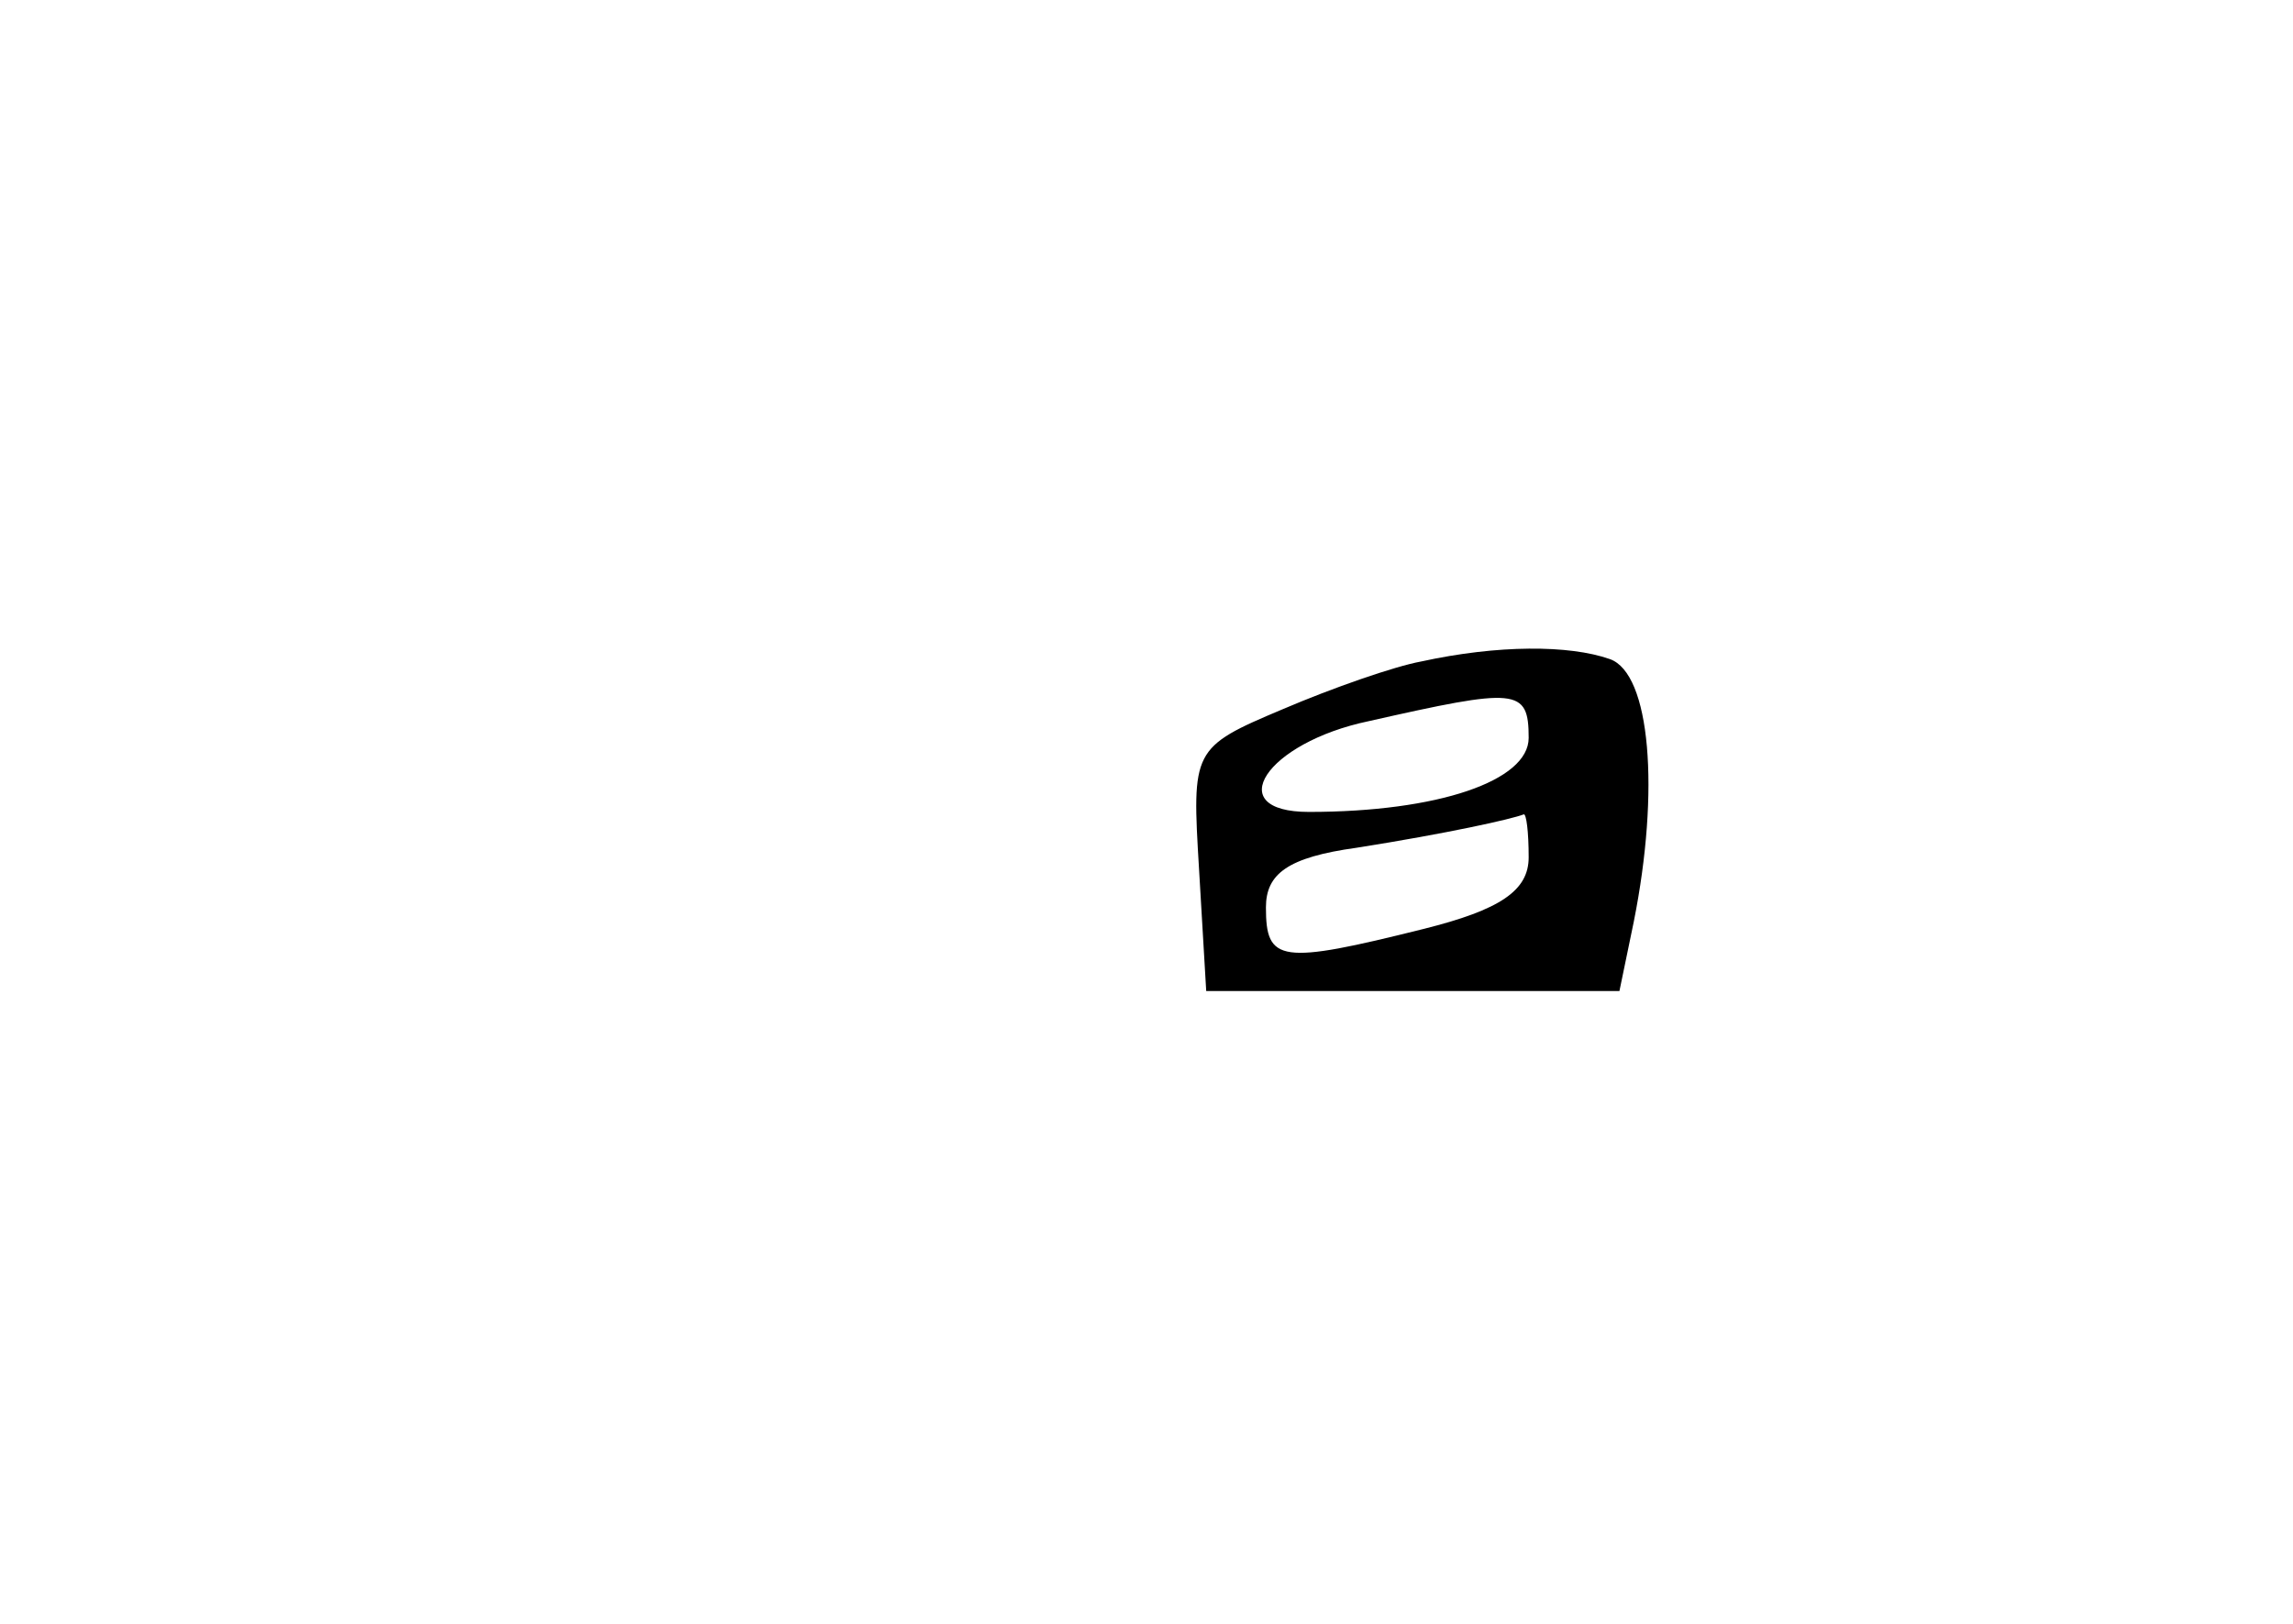<?xml version="1.0" standalone="no"?>
<!DOCTYPE svg PUBLIC "-//W3C//DTD SVG 20010904//EN"
 "http://www.w3.org/TR/2001/REC-SVG-20010904/DTD/svg10.dtd">
<svg version="1.0" xmlns="http://www.w3.org/2000/svg"
 width="96pt" height="68pt" viewBox="0 0 96 68"
 preserveAspectRatio="xMidYMid meet">
<g transform="translate(0,68) scale(0.1,-0.1)"
fill="#000000" stroke="none">
<path d="M595 403 c-11 -2 -37 -11 -58 -20 -38 -16 -38 -17 -35 -67 l3 -51 87
0 86 0 6 29 c11 55 7 104 -10 110 -17 6 -47 6 -79 -1z m45 -32 c0 -18 -38 -31
-92 -31 -37 0 -18 29 25 38 62 14 67 14 67 -7z m0 -50 c0 -14 -12 -22 -44 -30
-60 -15 -66 -14 -66 9 0 14 9 21 38 25 38 6 65 12 70 14 1 0 2 -7 2 -18z"/>
</g>
</svg>
